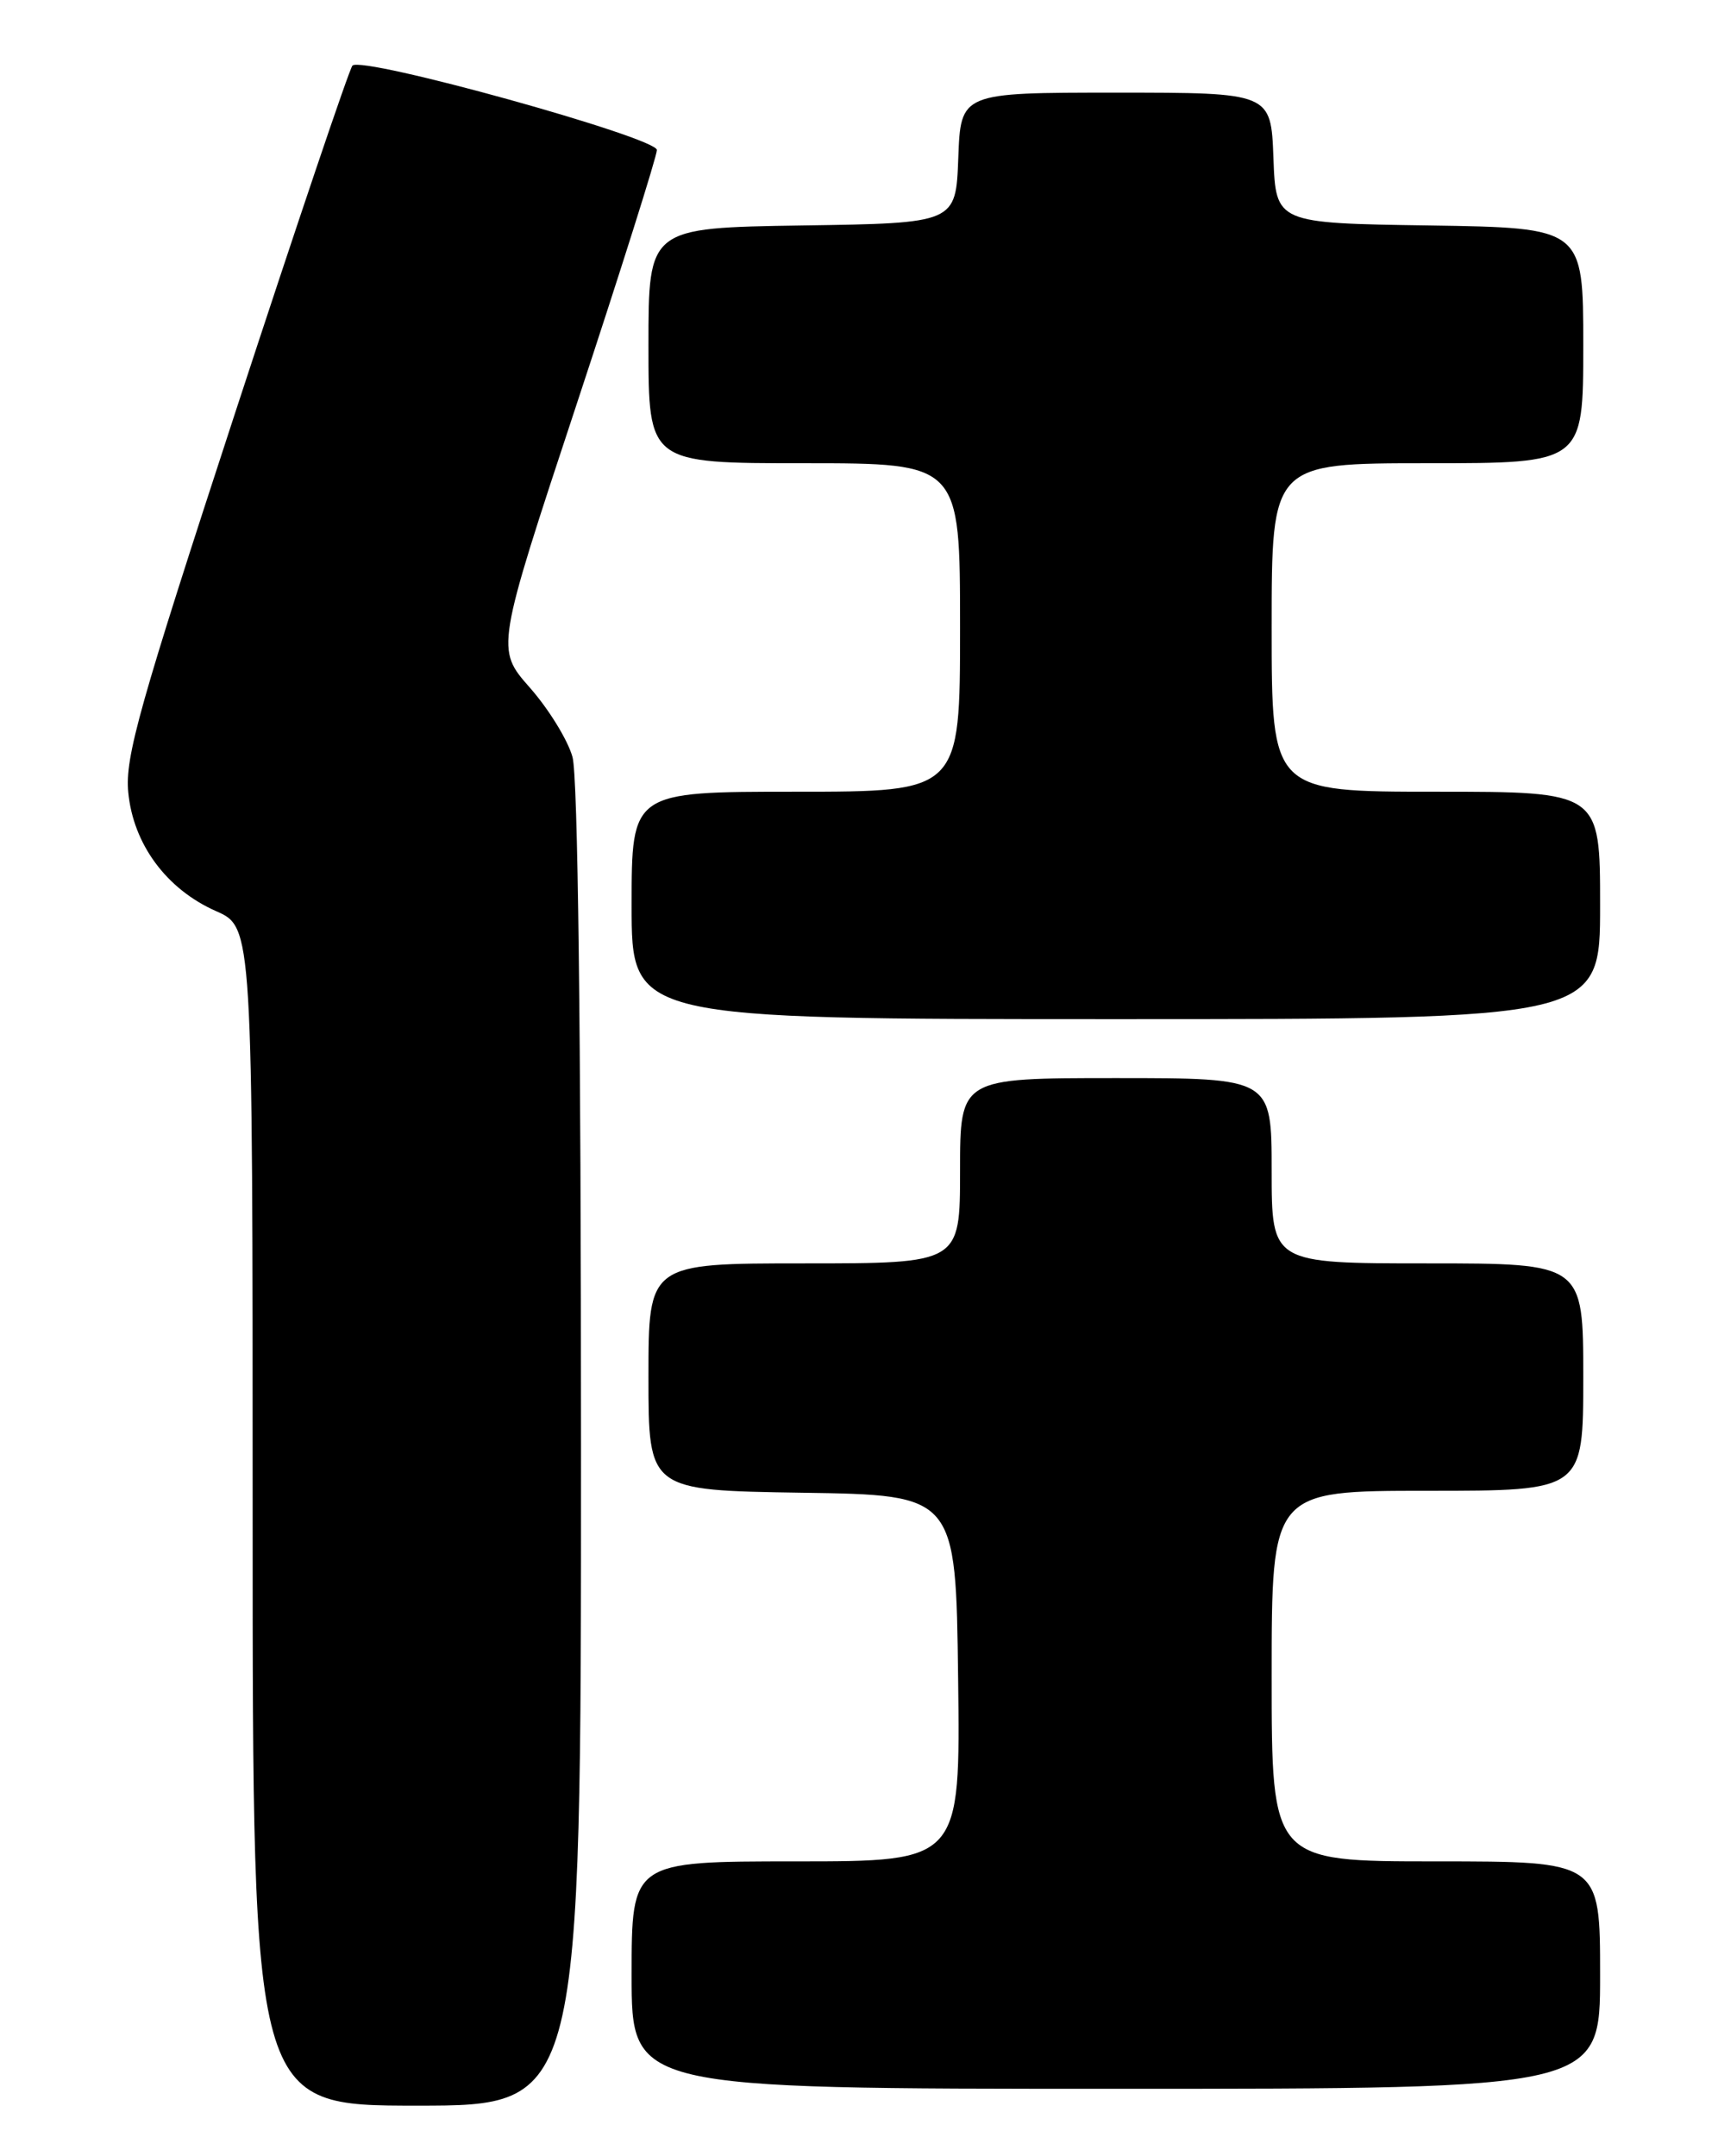 <?xml version="1.0" encoding="UTF-8" standalone="no"?>
<!DOCTYPE svg PUBLIC "-//W3C//DTD SVG 1.1//EN" "http://www.w3.org/Graphics/SVG/1.1/DTD/svg11.dtd" >
<svg xmlns="http://www.w3.org/2000/svg" xmlns:xlink="http://www.w3.org/1999/xlink" version="1.1" viewBox="0 0 204 256">
 <g >
 <path fill="currentColor"
d=" M 68.99 171.75 C 68.99 122.34 68.62 92.16 67.98 89.88 C 67.43 87.88 65.15 84.18 62.92 81.65 C 58.87 77.05 58.87 77.05 68.44 48.09 C 73.70 32.16 78.00 18.54 78.00 17.81 C 78.00 16.32 42.97 6.60 41.85 7.79 C 41.48 8.18 35.24 26.66 27.97 48.87 C 16.53 83.84 14.83 89.88 15.23 94.07 C 15.82 100.23 19.76 105.57 25.64 108.17 C 30.00 110.09 30.00 110.09 30.00 180.05 C 30.00 250.00 30.00 250.00 49.50 250.00 C 69.00 250.00 69.00 250.00 68.99 171.75 Z  M 190.00 234.50 C 190.00 221.00 190.00 221.00 170.50 221.00 C 151.00 221.00 151.00 221.00 151.00 199.00 C 151.00 177.00 151.00 177.00 169.50 177.00 C 188.00 177.00 188.00 177.00 188.00 163.50 C 188.00 150.00 188.00 150.00 169.50 150.00 C 151.00 150.00 151.00 150.00 151.00 139.00 C 151.00 128.00 151.00 128.00 132.50 128.00 C 114.00 128.00 114.00 128.00 114.00 139.00 C 114.00 150.00 114.00 150.00 95.50 150.00 C 77.00 150.00 77.00 150.00 77.00 163.48 C 77.00 176.95 77.00 176.95 95.25 177.23 C 113.50 177.50 113.50 177.50 113.77 199.25 C 114.04 221.00 114.04 221.00 94.52 221.00 C 75.00 221.00 75.00 221.00 75.00 234.50 C 75.00 248.00 75.00 248.00 132.50 248.00 C 190.00 248.00 190.00 248.00 190.00 234.50 Z  M 190.00 107.50 C 190.00 94.00 190.00 94.00 170.50 94.00 C 151.00 94.00 151.00 94.00 151.00 74.50 C 151.00 55.00 151.00 55.00 169.50 55.00 C 188.00 55.00 188.00 55.00 188.00 41.02 C 188.00 27.05 188.00 27.05 169.75 26.77 C 151.50 26.50 151.50 26.50 151.21 18.75 C 150.92 11.00 150.92 11.00 132.50 11.00 C 114.08 11.00 114.08 11.00 113.79 18.75 C 113.50 26.50 113.50 26.50 95.25 26.77 C 77.00 27.05 77.00 27.05 77.00 41.02 C 77.00 55.00 77.00 55.00 95.50 55.00 C 114.00 55.00 114.00 55.00 114.00 74.50 C 114.00 94.00 114.00 94.00 94.50 94.00 C 75.00 94.00 75.00 94.00 75.00 107.50 C 75.00 121.00 75.00 121.00 132.50 121.00 C 190.00 121.00 190.00 121.00 190.00 107.50 Z "/>
</g>
</svg>
